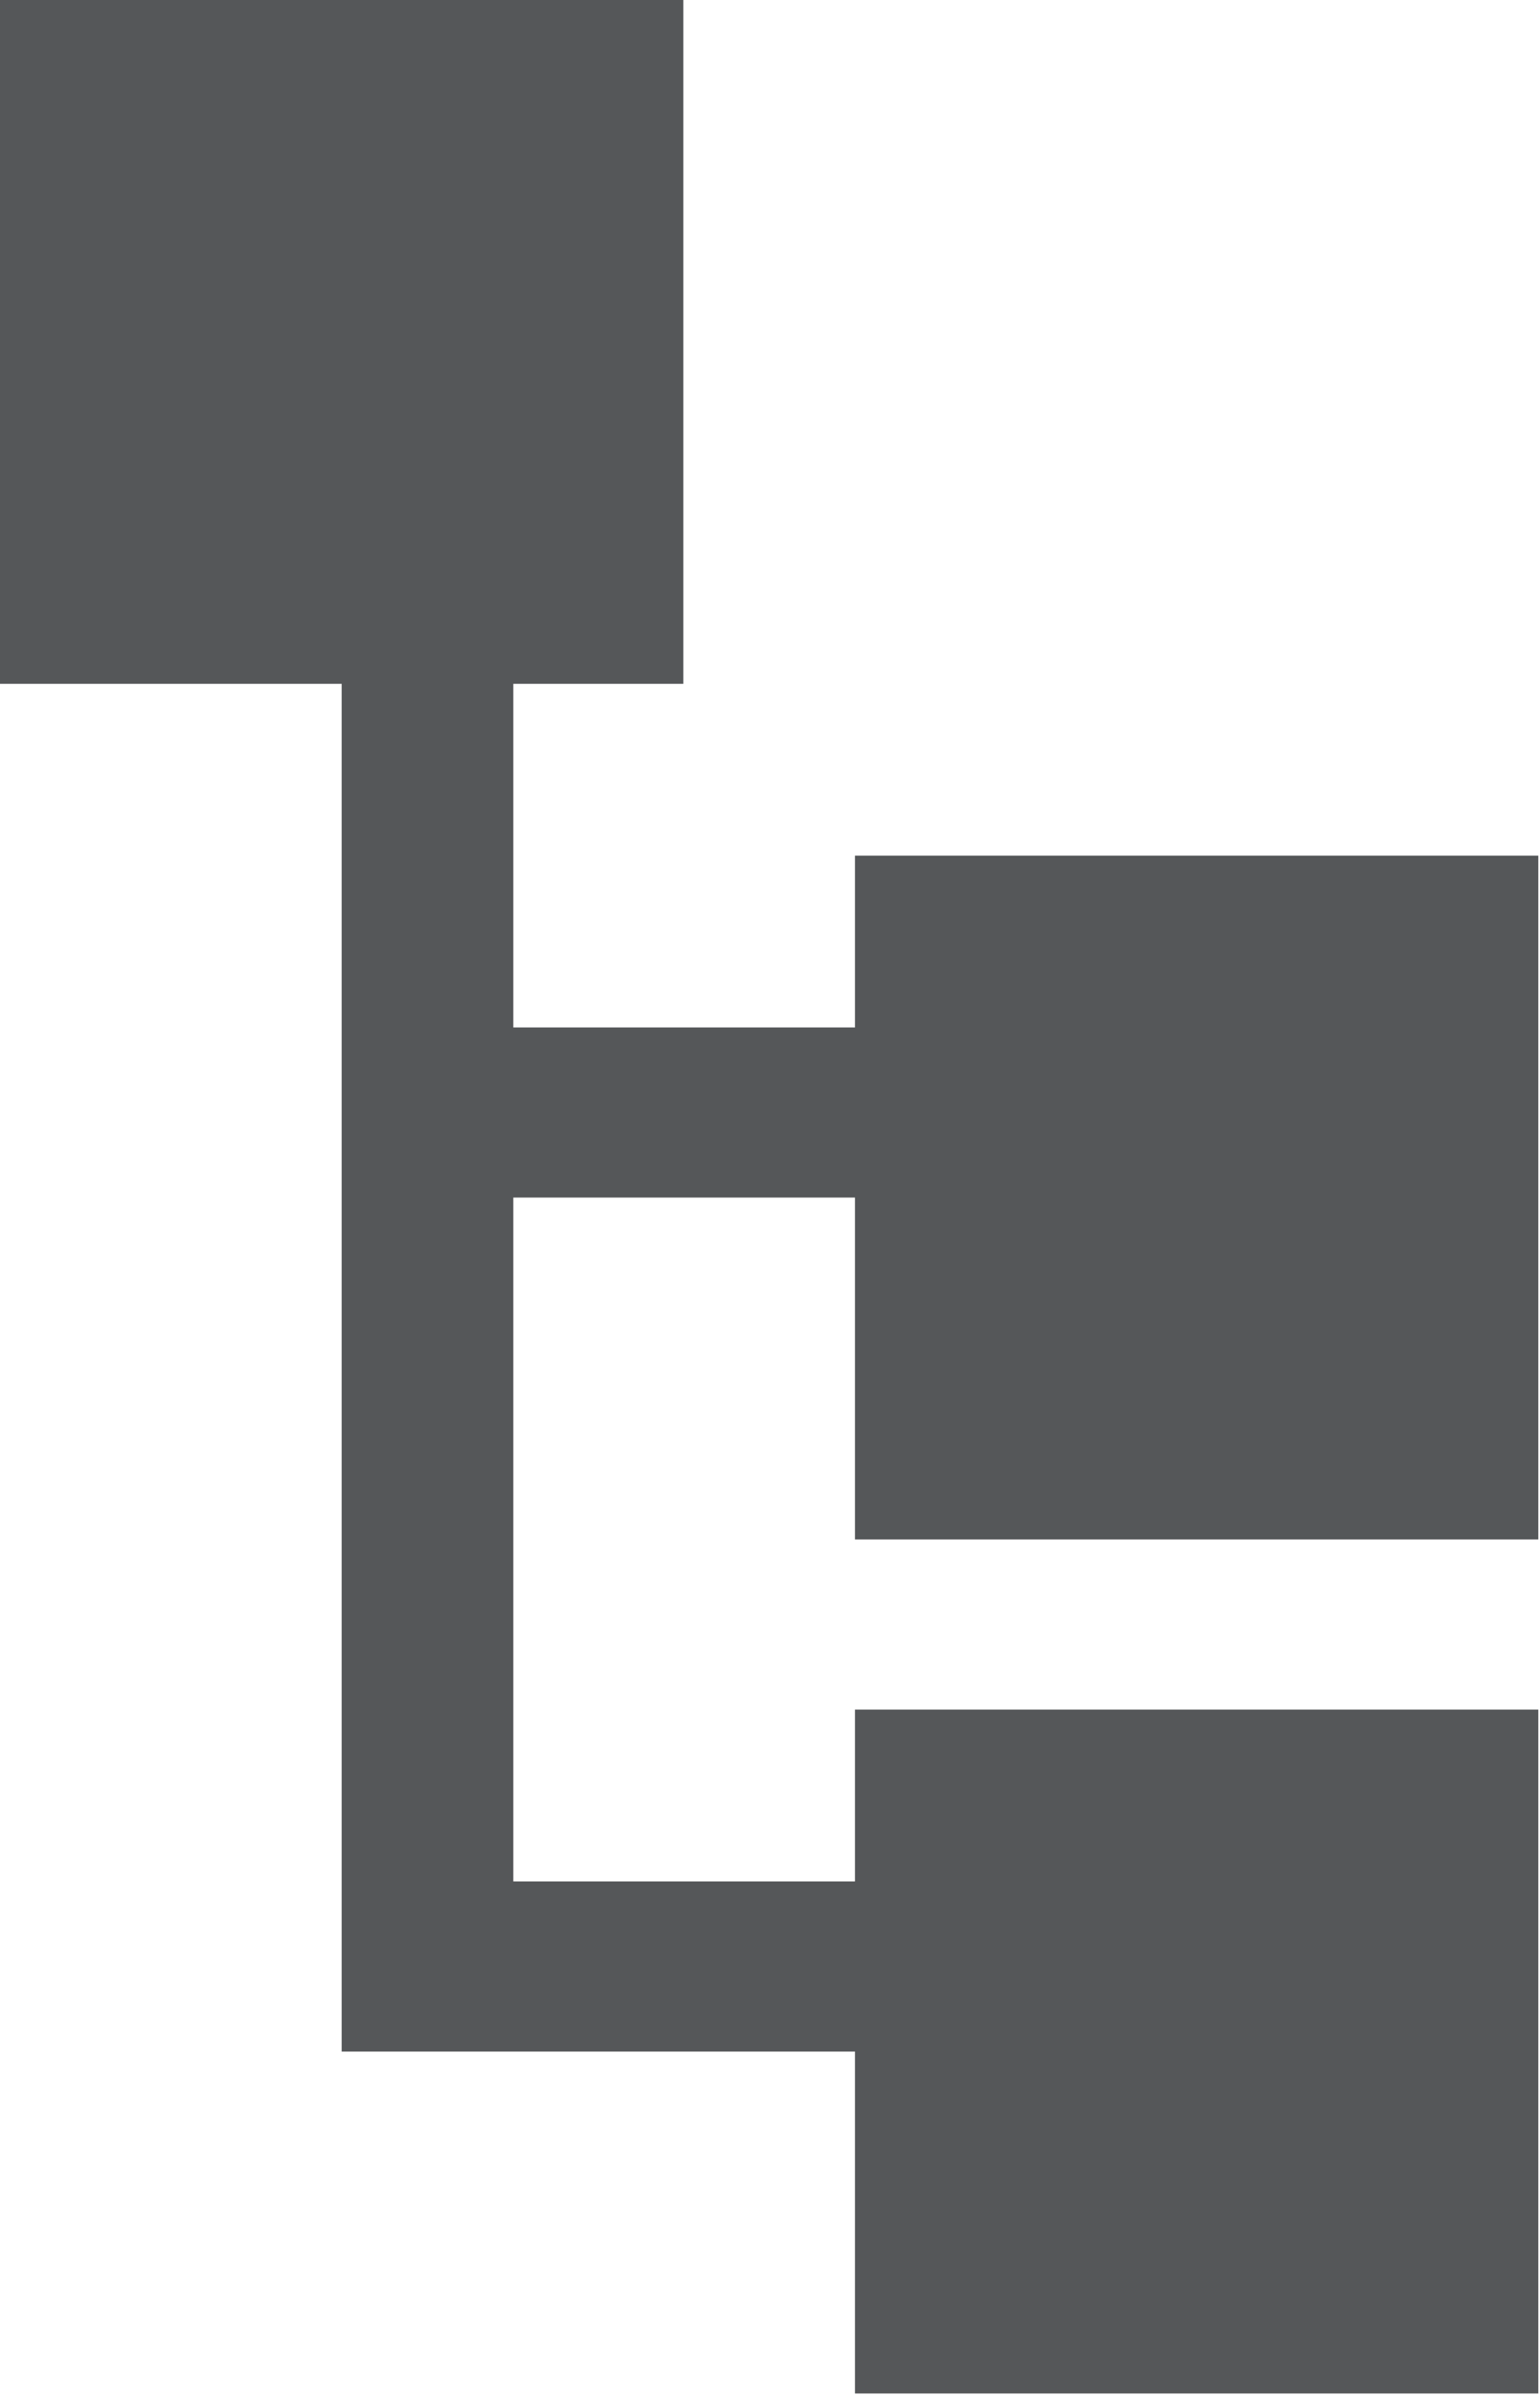 <?xml version="1.0" encoding="utf-8"?>
<!-- Generator: Adobe Illustrator 23.0.3, SVG Export Plug-In . SVG Version: 6.00 Build 0)  -->
<svg version="1.1" id="Ebene_1" xmlns="http://www.w3.org/2000/svg" xmlns:xlink="http://www.w3.org/1999/xlink" x="0px" y="0px"
	 viewBox="0 0 91.5 142.2" style="enable-background:new 0 0 91.5 142.2;" xml:space="preserve">
<style type="text/css">
	.st0{fill:#555759;}
</style>
<g id="Gruppe_183" transform="translate(-5)">
	<path id="Pfad_109" class="st0" d="M55.8,91.5V71.1H35.5v40.6h20.3v-10.2h40.6v40.6H55.8v-20.3H25.3V40.6H5V0h40.6v40.6H35.5V61
		h20.3V50.8h40.6v40.6H55.8z"/>
</g>
</svg>
